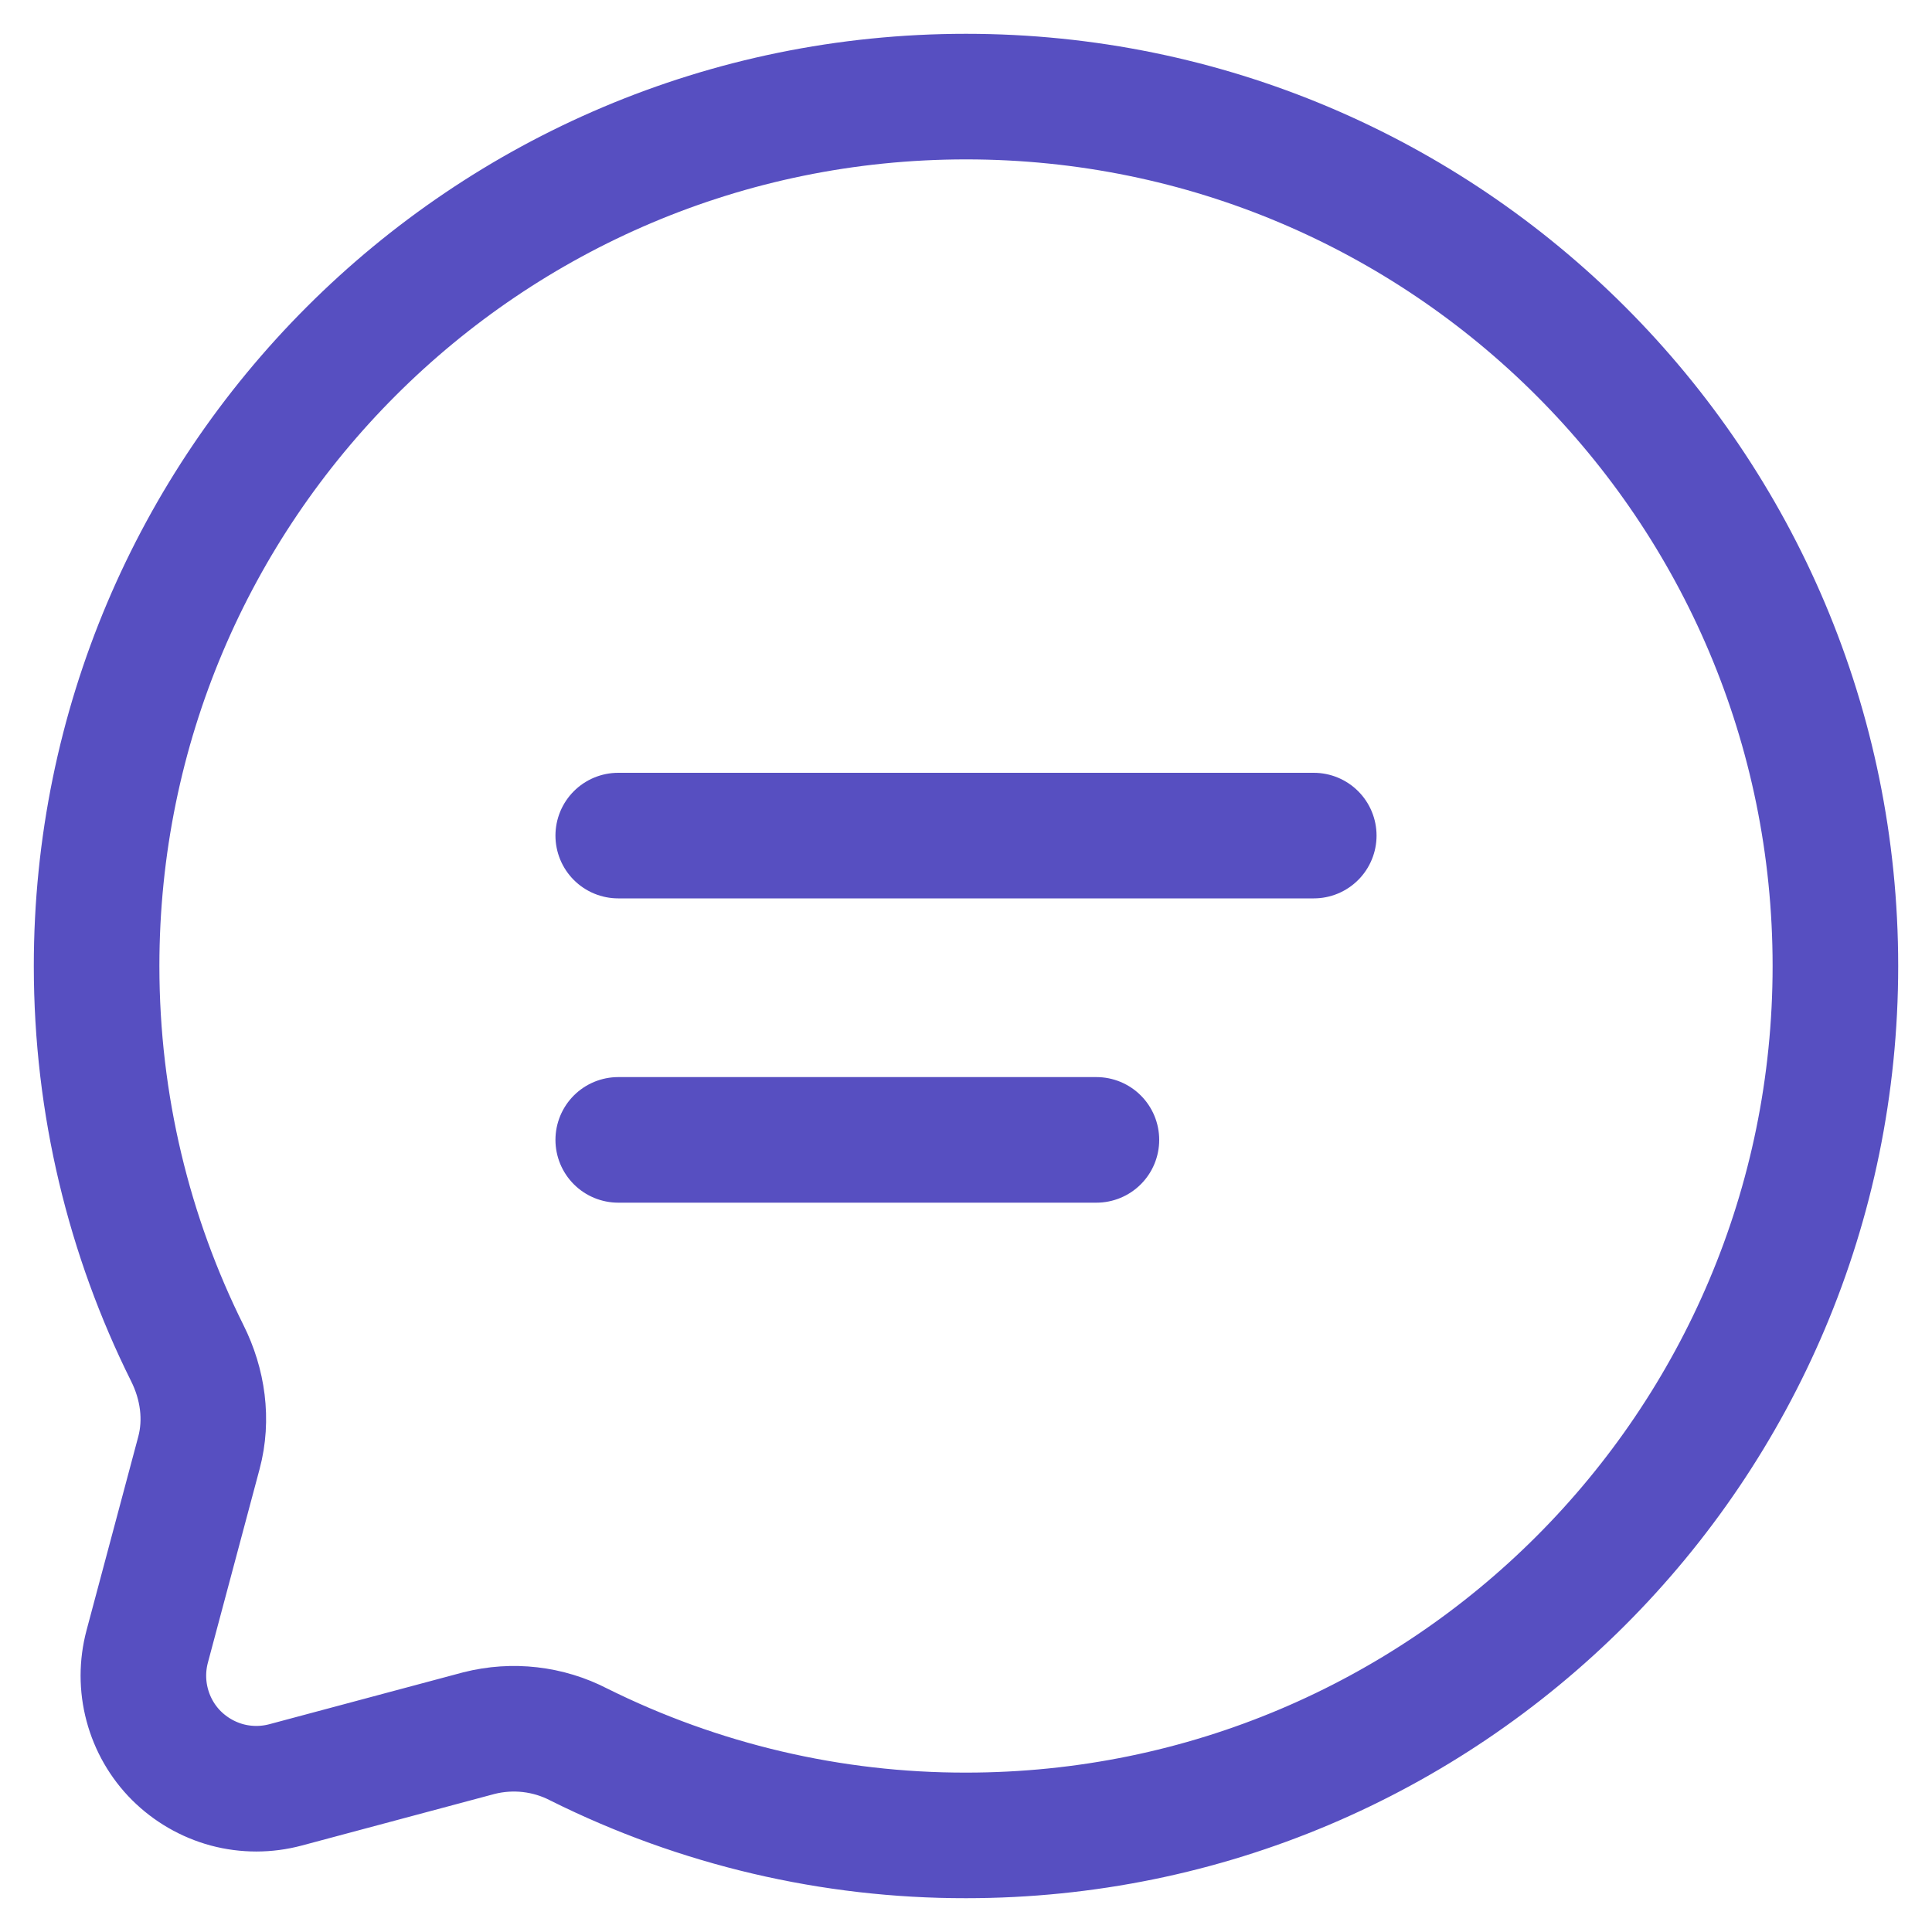 <svg
    width="20"
    height="20"
    viewBox="0 0 20 20"
    fill="none"
    xmlns="http://www.w3.org/2000/svg">
    <path
        d="M6.4 8.65H13.6M6.4 11.8H11.35M10 19C14.971 19 19 14.971 19 10C19 5.029 14.971 1 10 1C5.029 1 1 5.029 1 10C1 11.44 1.338 12.801 1.939 14.008C2.099 14.328 2.152 14.694 2.059 15.041L1.524 17.044C1.471 17.243 1.471 17.451 1.524 17.649C1.577 17.848 1.681 18.029 1.826 18.174C1.972 18.319 2.152 18.423 2.35 18.477C2.549 18.53 2.757 18.53 2.956 18.477L4.959 17.941C5.307 17.853 5.675 17.895 5.993 18.06C7.238 18.68 8.61 19.002 10 19Z"
        stroke="#574FC1"
        stroke-width="1.3"
        stroke-linecap="round" />
</svg>
